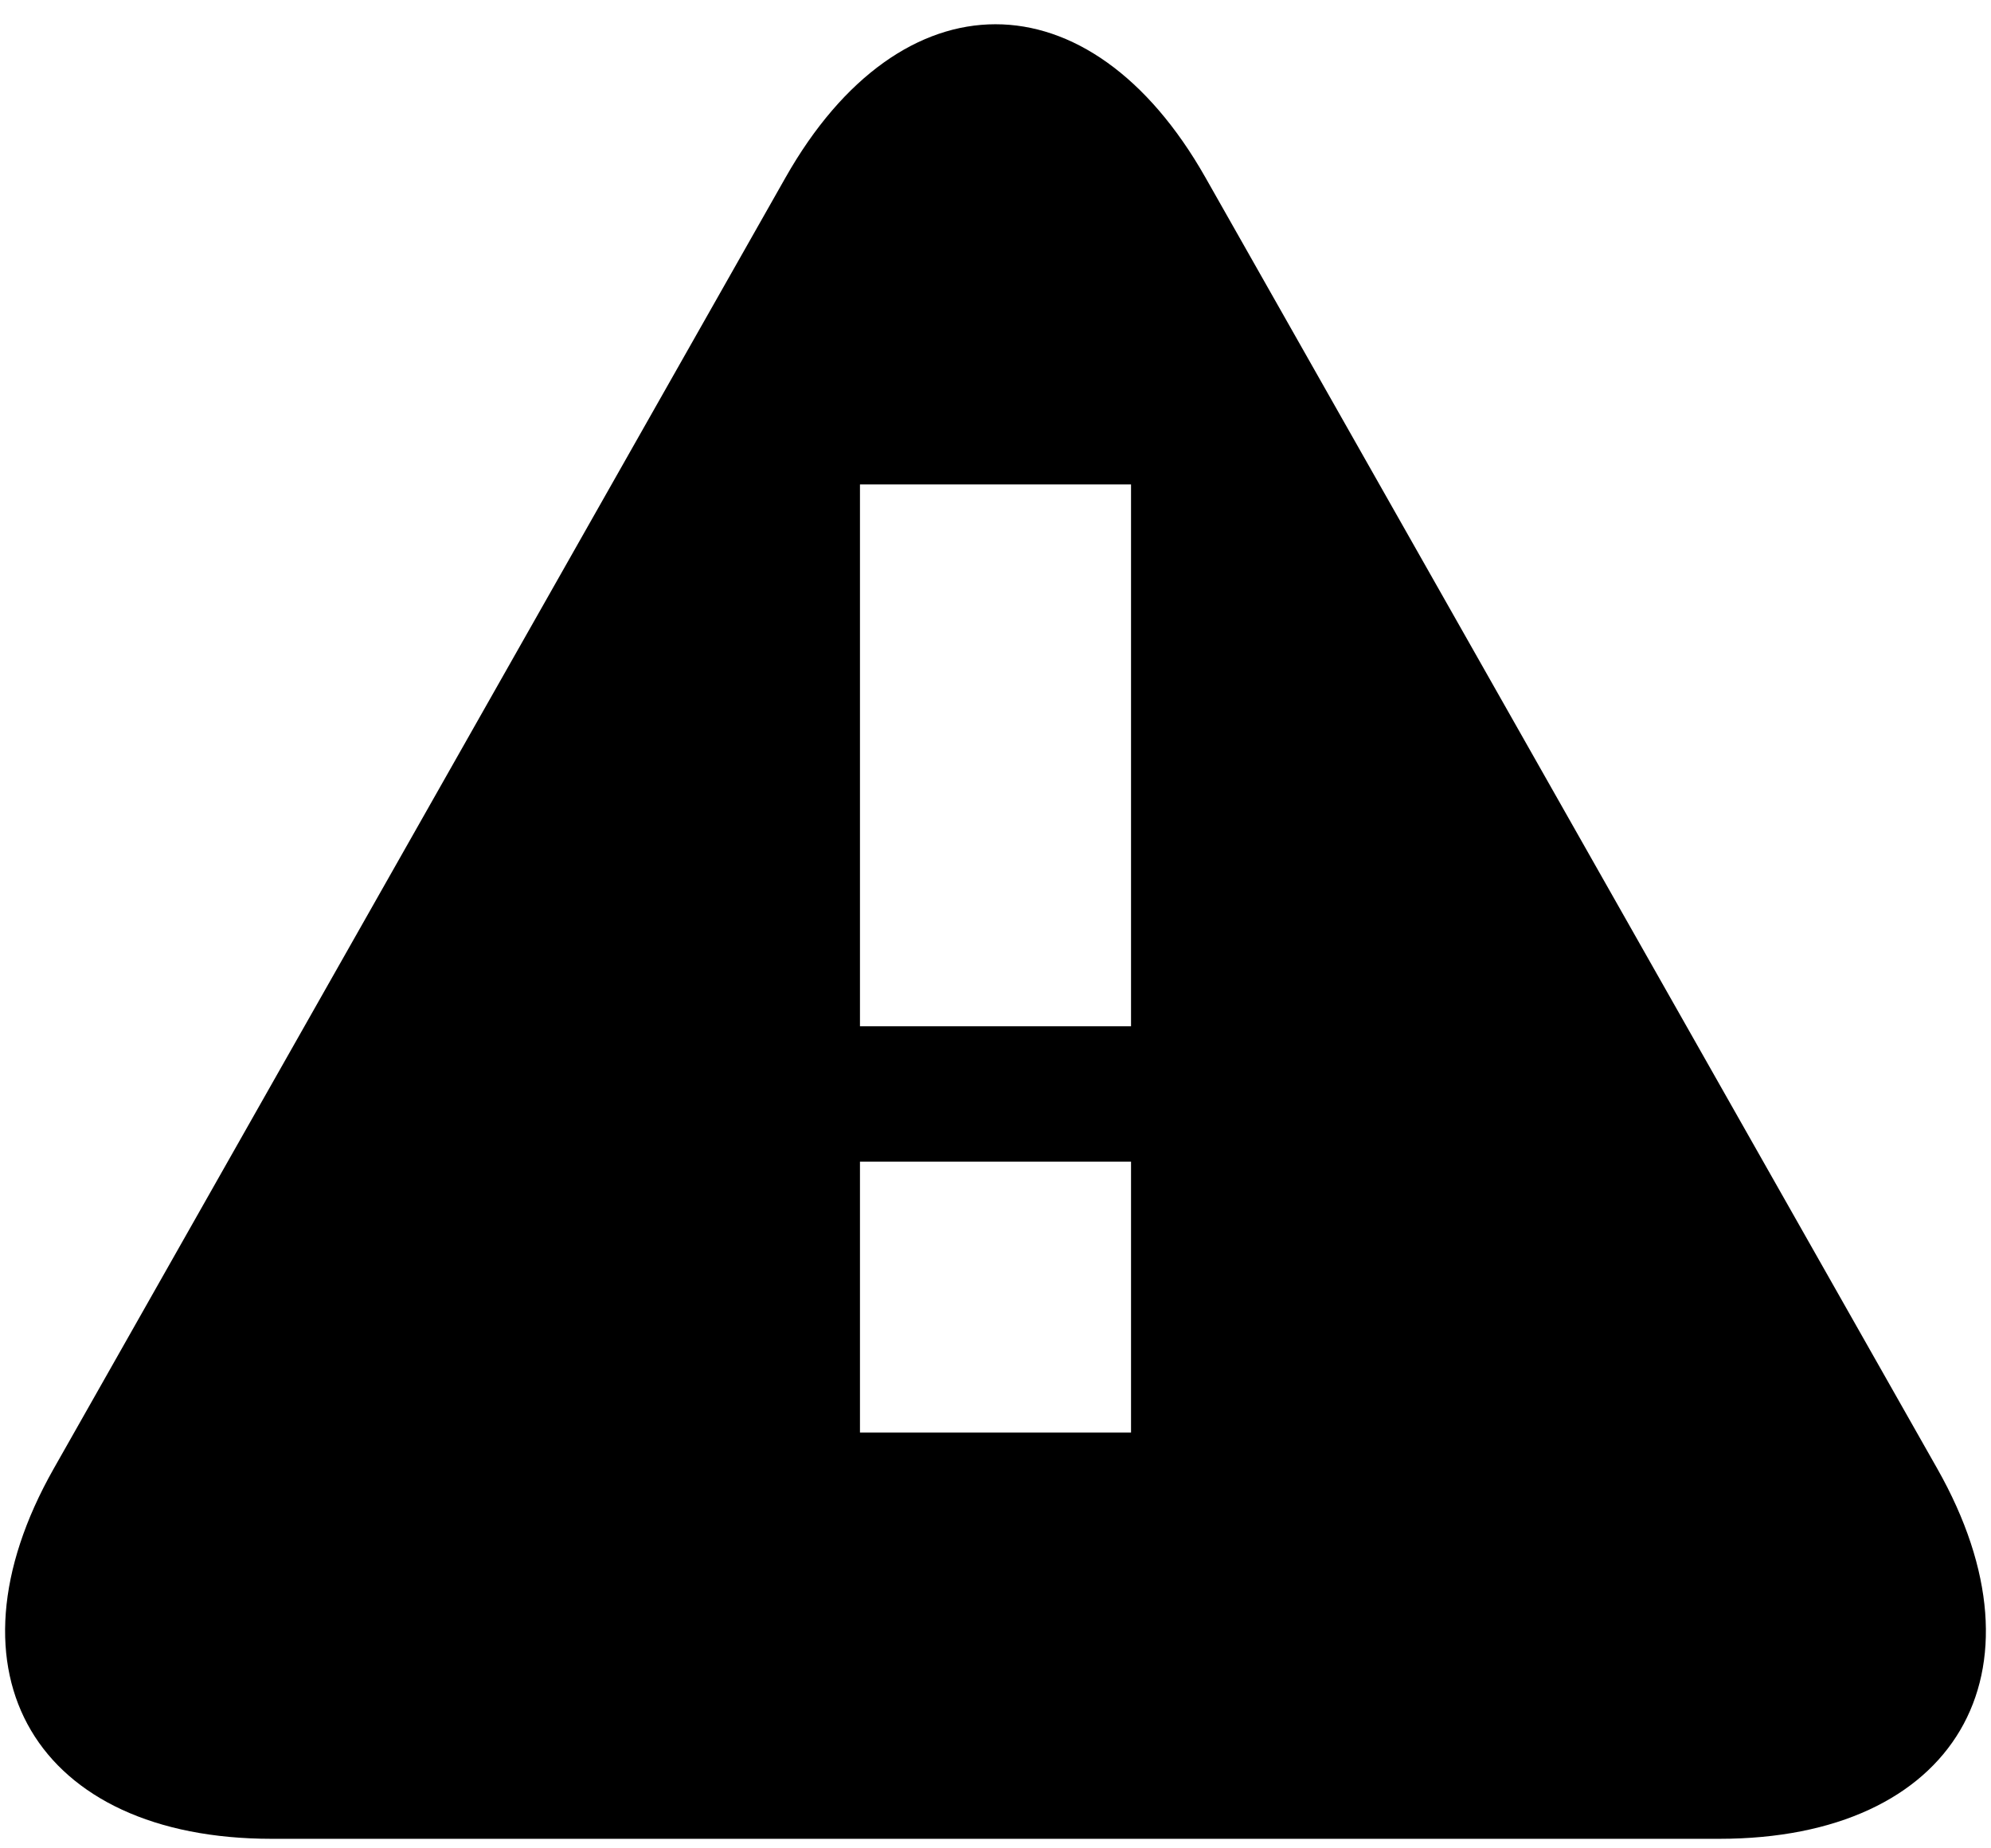 <?xml version="1.0" encoding="UTF-8" standalone="no"?>
<svg width="14px" height="13px" viewBox="0 0 14 13" version="1.1" xmlns="http://www.w3.org/2000/svg" xmlns:xlink="http://www.w3.org/1999/xlink">
    <!-- Generator: Sketch 40.3 (33839) - http://www.bohemiancoding.com/sketch -->
    <title>icon-warning</title>
    <desc>Created with Sketch.</desc>
    <defs></defs>
    <g id="Symbols" stroke="none" stroke-width="1" fill="none" fill-rule="evenodd">
        <g id="icon-warning" transform="translate(-1, -2)" fill="#000000">
            <path d="M13.089,14.933 C14.75,14.933 15.435,13.764 14.622,12.329 L9.476,3.248 C8.661,1.81 7.337,1.813 6.524,3.248 L1.378,12.329 C0.563,13.767 1.255,14.933 2.911,14.933 L13.089,14.933 Z M8.953,12.076 L7.047,12.076 L7.047,10.17 L8.953,10.17 L8.953,12.076 L8.953,12.076 L8.953,12.076 Z M8.953,9.218 L7.047,9.218 L7.047,5.407 L8.953,5.407 L8.953,9.218 L8.953,9.218 L8.953,9.218 Z"></path>
        </g>
    </g>
</svg>